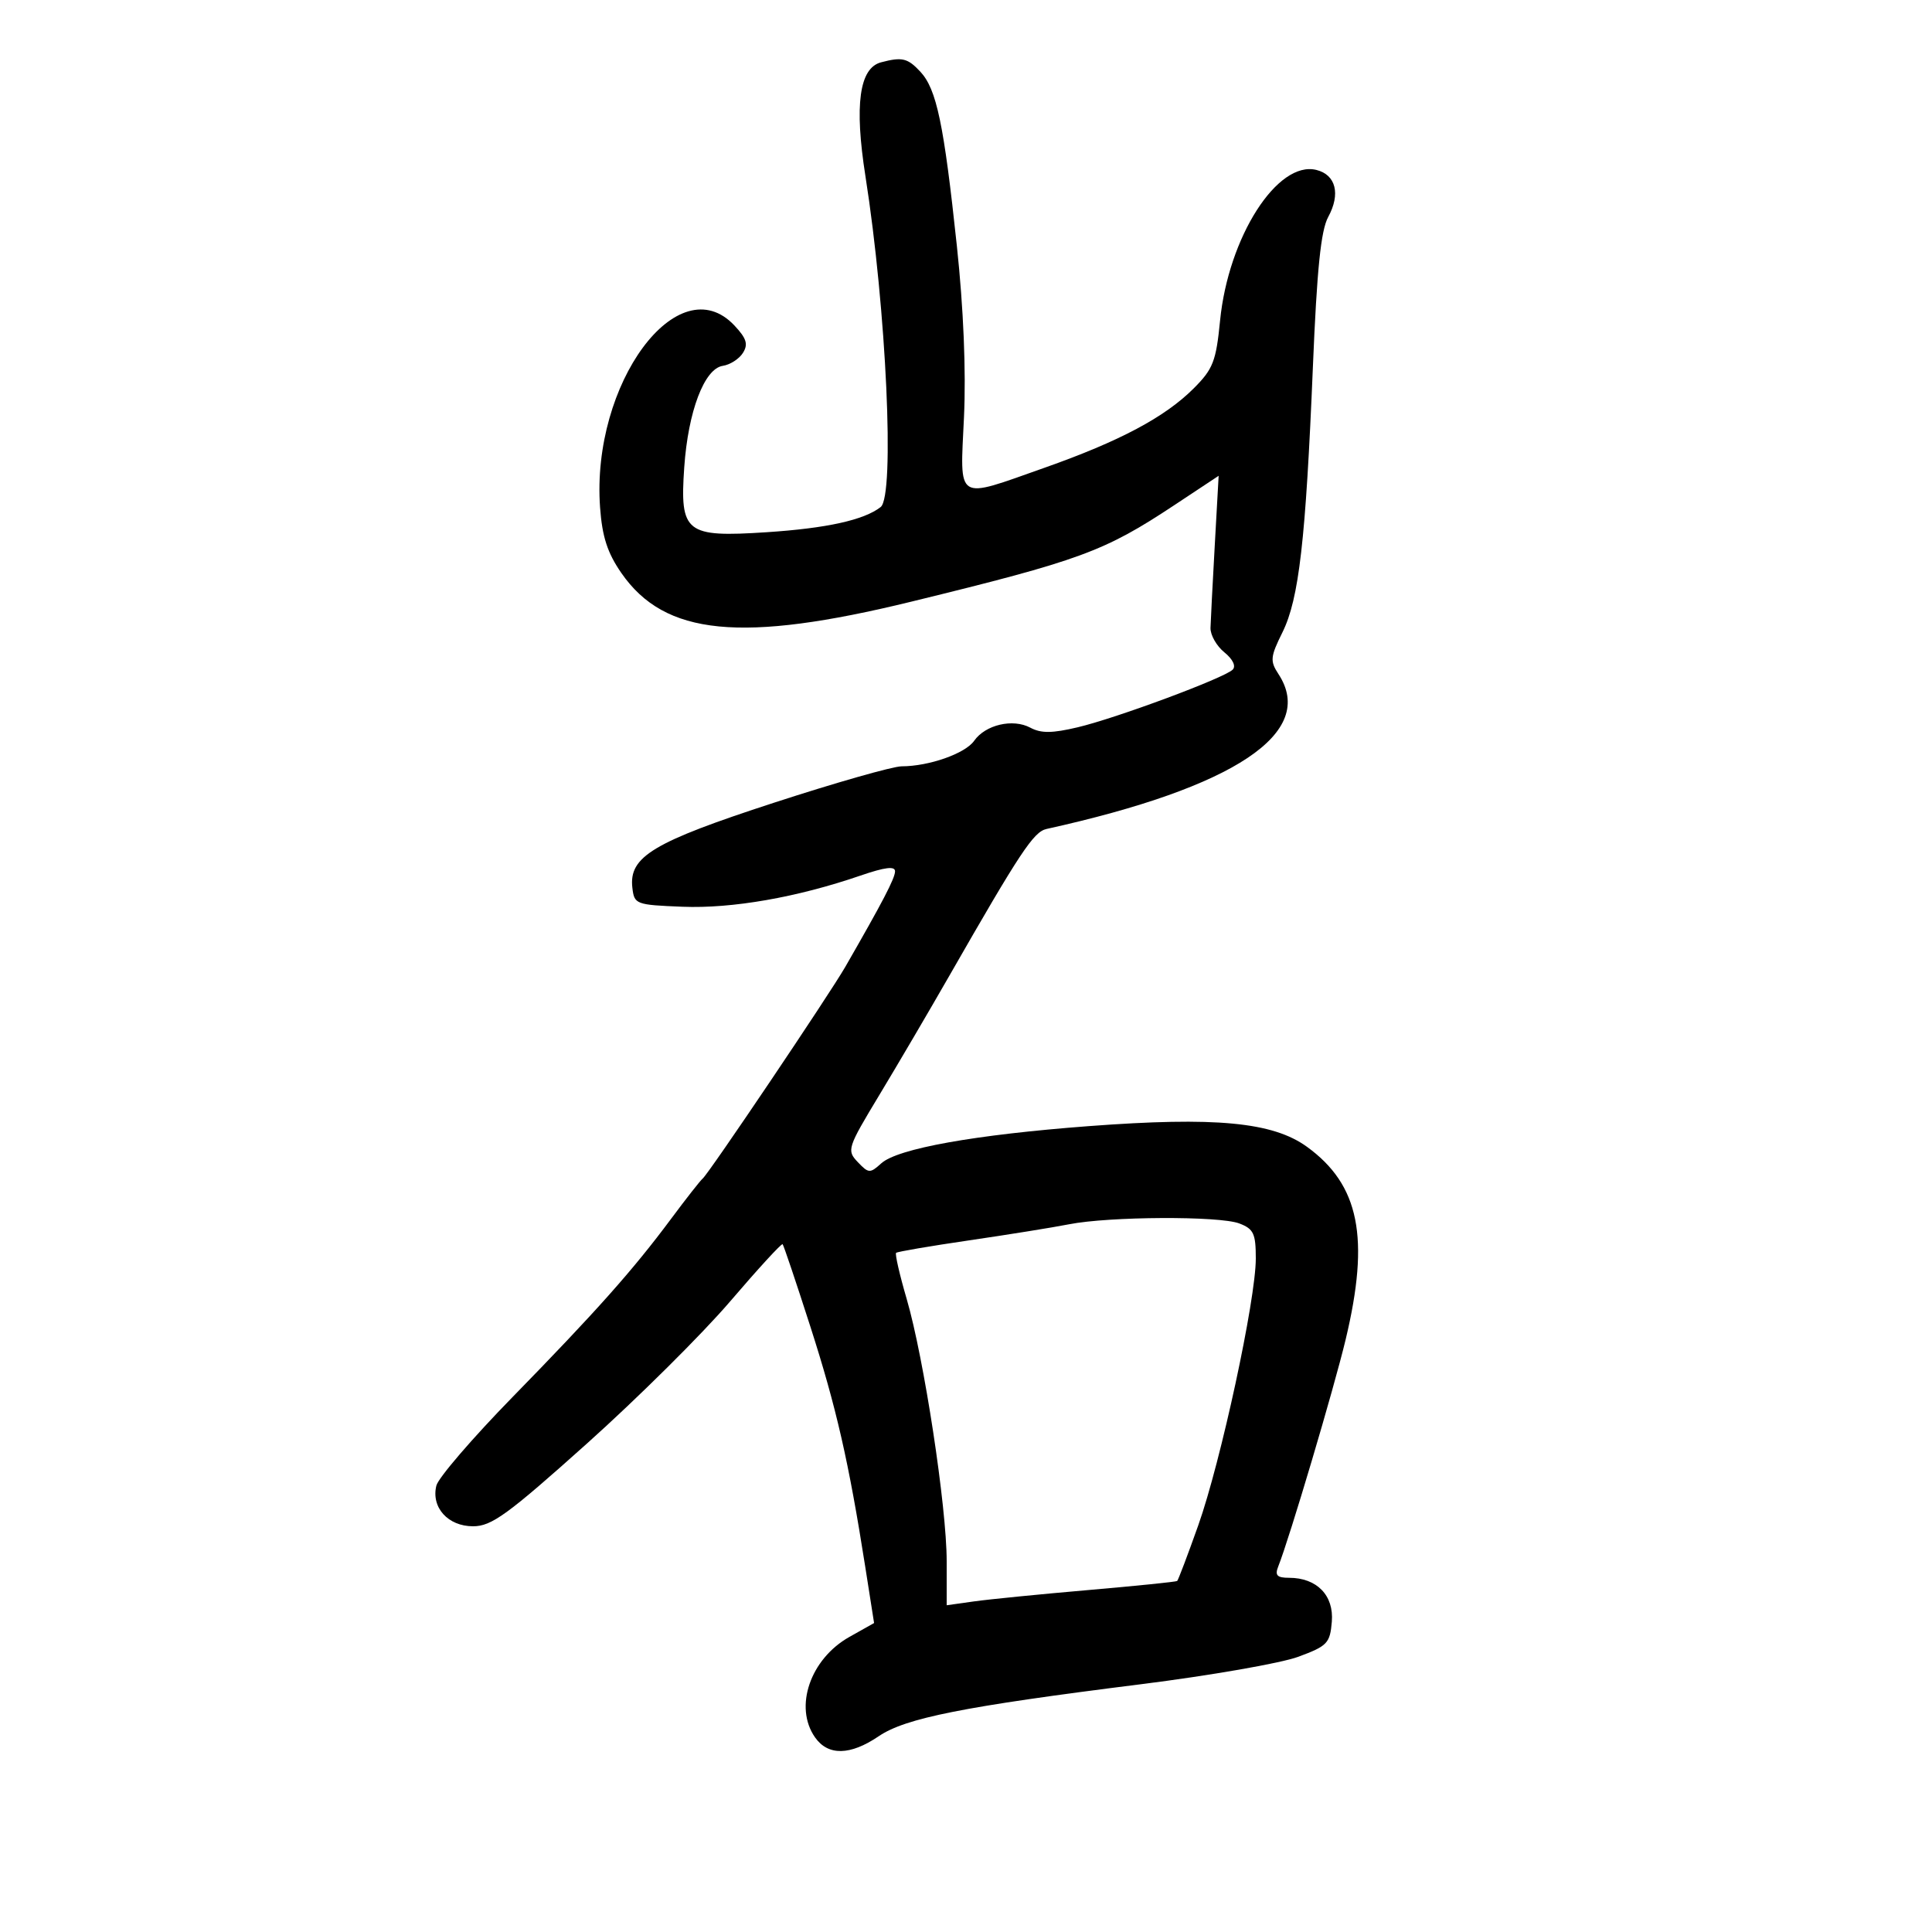 <svg xmlns="http://www.w3.org/2000/svg" width="300" height="300" viewBox="0 0 300 300" version="1.1">
	<path d="M 136.807 9.678 C 133.433 10.568, 132.646 16.301, 134.382 27.342 C 137.639 48.062, 138.972 76.995, 136.750 78.732 C 134.168 80.751, 128.371 82.031, 119.042 82.643 C 106.459 83.467, 105.545 82.747, 106.249 72.559 C 106.849 63.871, 109.369 57.237, 112.233 56.808 C 113.368 56.639, 114.777 55.733, 115.364 54.795 C 116.205 53.454, 115.923 52.547, 114.042 50.545 C 105.321 41.261, 91.789 59.579, 93.178 78.788 C 93.509 83.358, 94.320 85.854, 96.492 88.989 C 103.227 98.707, 115.100 99.877, 141.500 93.426 C 167.783 87.003, 171.442 85.660, 182.366 78.428 L 189.231 73.882 188.627 84.691 C 188.294 90.636, 187.997 96.400, 187.966 97.500 C 187.935 98.600, 188.902 100.305, 190.115 101.290 C 191.435 102.362, 191.955 103.442, 191.410 103.982 C 190.091 105.289, 173.389 111.500, 167.333 112.935 C 163.381 113.872, 161.655 113.886, 159.990 112.995 C 157.275 111.541, 153.013 112.536, 151.265 115.032 C 149.880 117.009, 144.267 118.985, 140.008 118.994 C 138.637 118.997, 129.699 121.546, 120.146 124.658 C 101.388 130.767, 97.634 133.023, 98.193 137.852 C 98.491 140.422, 98.721 140.509, 105.983 140.799 C 113.696 141.106, 123.803 139.336, 133.618 135.959 C 137.422 134.651, 138.995 134.459, 138.982 135.304 C 138.965 136.394, 137.064 140.044, 131.252 150.141 C 128.769 154.455, 110.028 182.277, 109.118 183 C 108.772 183.275, 106.557 186.097, 104.196 189.271 C 98.268 197.241, 92.612 203.599, 79.526 217 C 73.350 223.325, 68.055 229.483, 67.759 230.685 C 66.924 234.075, 69.564 237, 73.458 237 C 76.334 237, 78.816 235.196, 91.159 224.136 C 99.055 217.061, 109.052 207.138, 113.373 202.085 C 117.695 197.032, 121.363 193.033, 121.524 193.199 C 121.686 193.364, 123.626 199.125, 125.835 206 C 129.866 218.544, 131.793 226.976, 134.351 243.263 L 135.727 252.025 131.900 254.176 C 125.811 257.599, 123.255 265.063, 126.557 269.777 C 128.578 272.663, 132.022 272.604, 136.437 269.607 C 140.616 266.771, 149.601 264.988, 177.102 261.535 C 187.884 260.182, 198.909 258.259, 201.602 257.262 C 206.115 255.592, 206.524 255.164, 206.805 251.820 C 207.147 247.741, 204.481 245, 200.171 245 C 198.301 245, 197.936 244.622, 198.482 243.250 C 200.228 238.860, 207.119 215.659, 208.952 208 C 212.737 192.182, 211.088 183.974, 202.936 178.068 C 197.635 174.228, 188.720 173.385, 169.075 174.864 C 151.375 176.197, 139.377 178.348, 136.840 180.645 C 135.092 182.227, 134.871 182.214, 133.189 180.443 C 131.460 178.621, 131.575 178.265, 136.546 170.028 C 139.377 165.338, 144.272 157, 147.423 151.500 C 158.424 132.297, 160.497 129.165, 162.500 128.723 C 191.784 122.255, 204.486 113.775, 198.522 104.674 C 197.189 102.639, 197.249 102.003, 199.142 98.179 C 201.707 92.994, 202.752 83.875, 203.864 57 C 204.495 41.754, 205.105 35.779, 206.246 33.686 C 208.184 30.129, 207.439 27.148, 204.422 26.391 C 198.364 24.871, 190.732 36.805, 189.451 49.800 C 188.830 56.106, 188.363 57.304, 185.358 60.309 C 180.886 64.780, 173.866 68.516, 162.197 72.632 C 148.246 77.553, 149.068 78.071, 149.688 64.750 C 150.020 57.627, 149.614 47.885, 148.583 38.194 C 146.565 19.224, 145.437 13.846, 142.906 11.129 C 140.940 9.019, 140.082 8.815, 136.807 9.678 M 166 190.106 C 163.525 190.594, 156.550 191.716, 150.500 192.601 C 144.450 193.485, 139.341 194.358, 139.147 194.541 C 138.953 194.723, 139.690 197.939, 140.786 201.686 C 143.475 210.887, 147 233.993, 147 242.419 L 147 249.263 151.250 248.665 C 153.588 248.336, 161.575 247.542, 169 246.901 C 176.425 246.259, 182.631 245.626, 182.791 245.493 C 182.951 245.360, 184.421 241.482, 186.057 236.876 C 189.569 226.986, 195 201.818, 195 195.432 C 195 191.542, 194.662 190.822, 192.435 189.975 C 189.326 188.793, 172.233 188.878, 166 190.106" stroke="none" fill="black" fill-rule="evenodd"/>
</svg>
